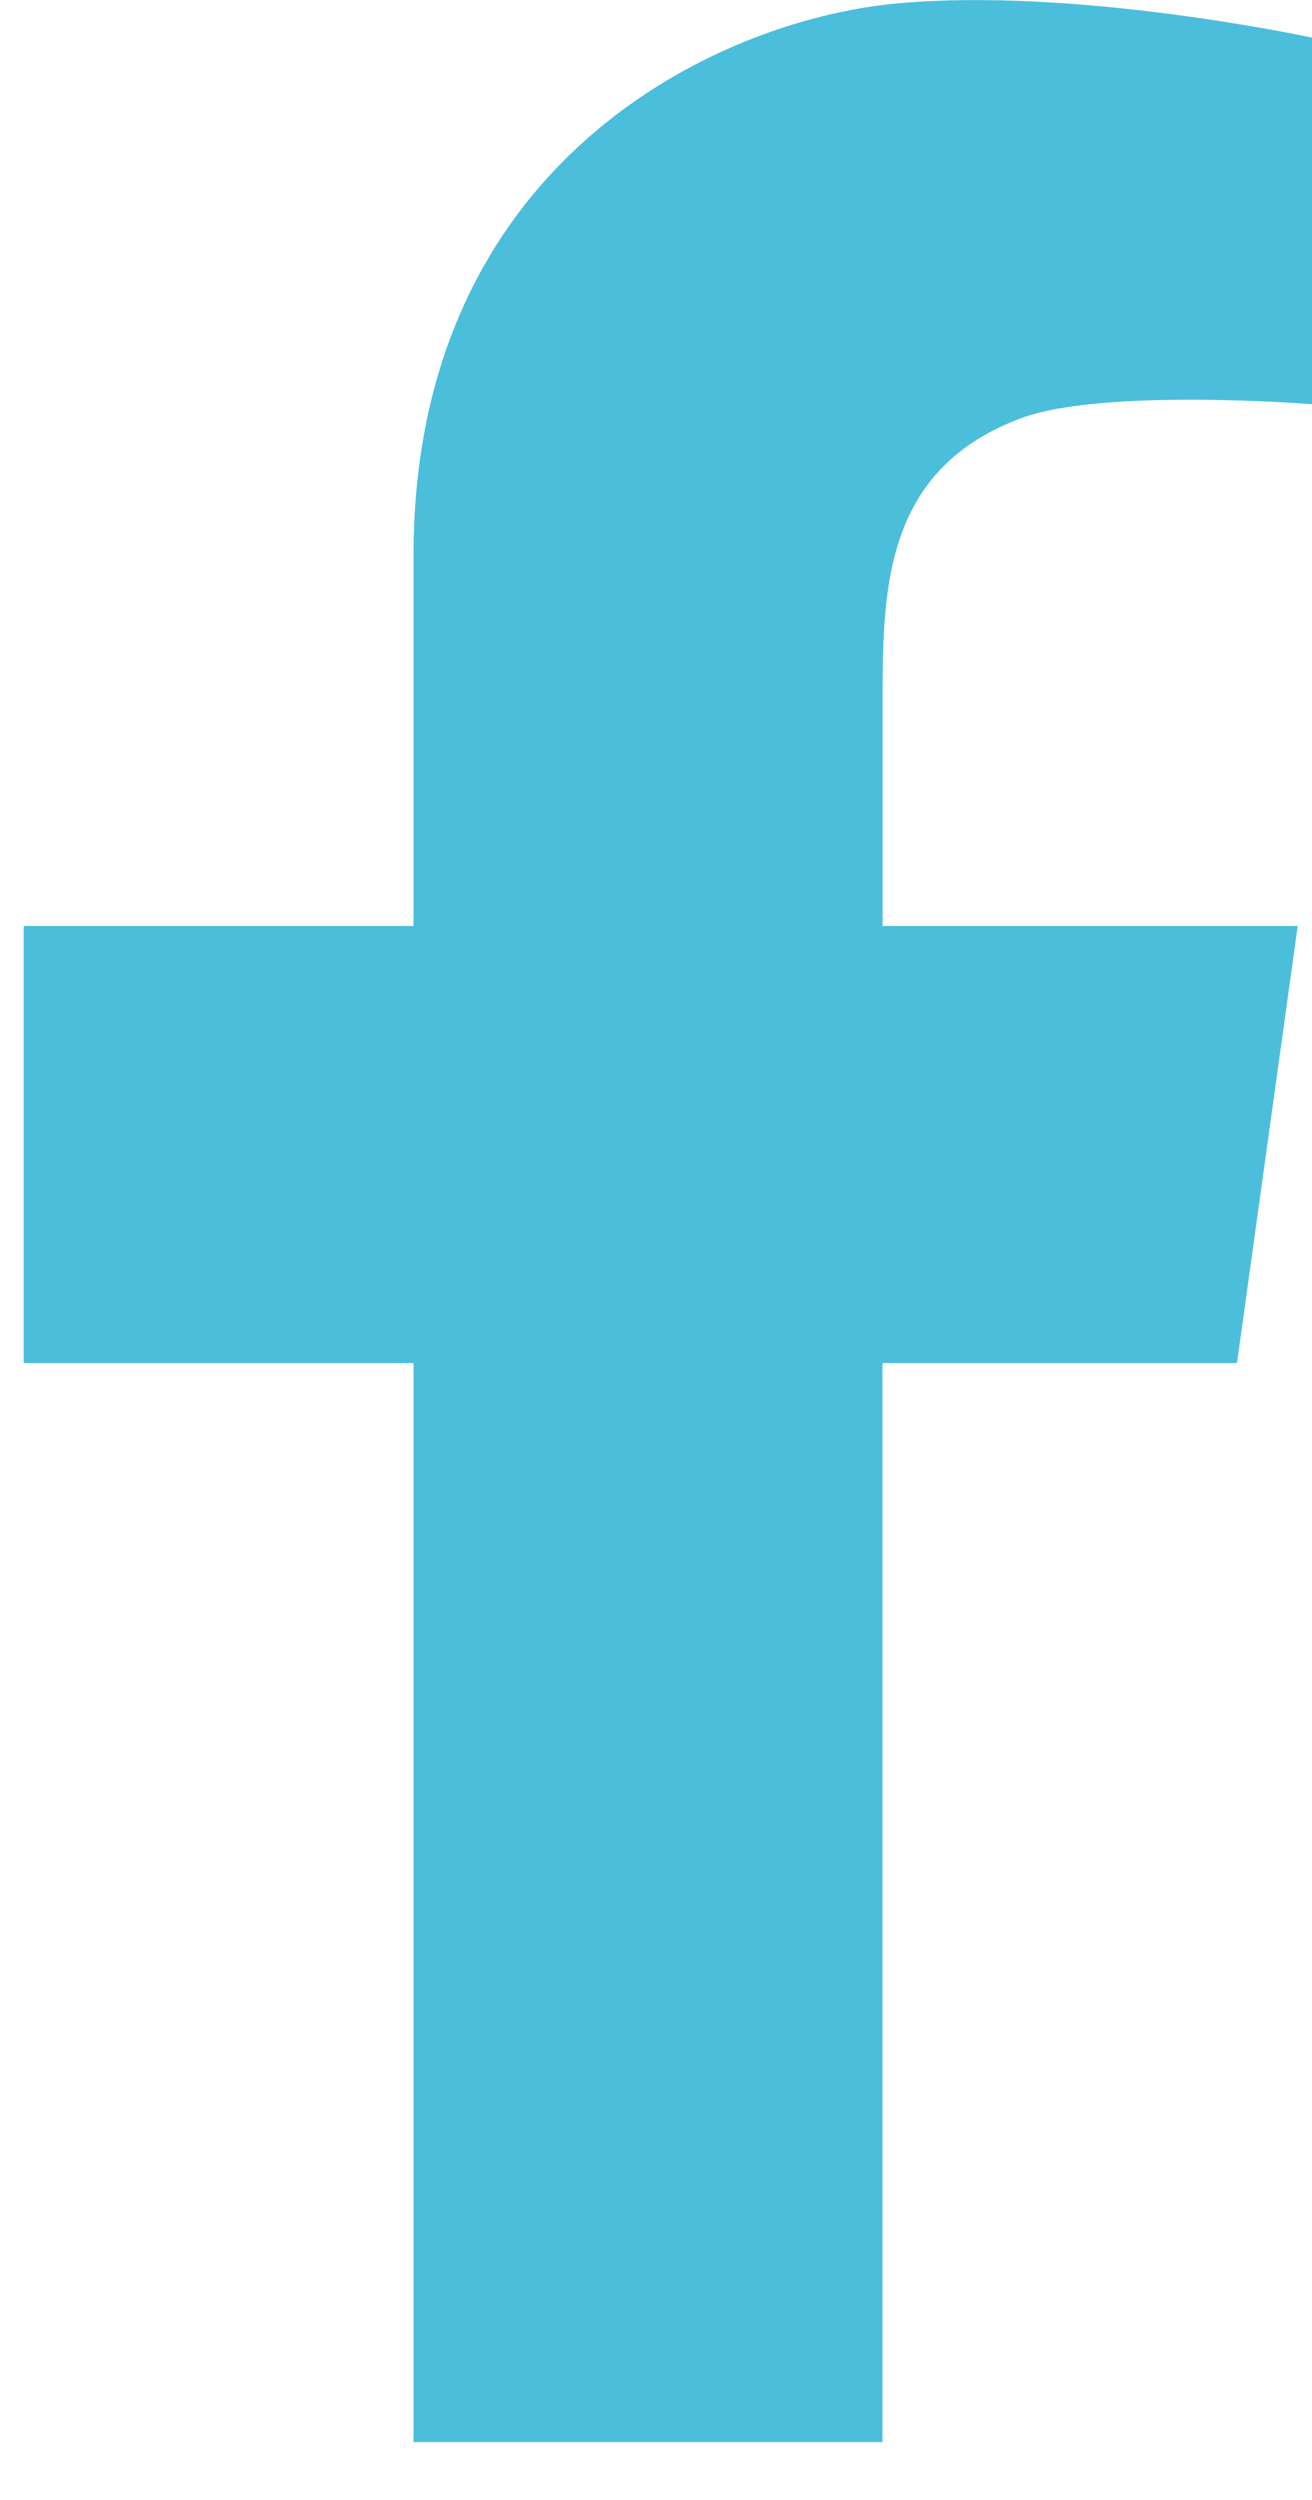 <svg width="21" height="40" viewBox="0 0 21 40" fill="none" xmlns="http://www.w3.org/2000/svg">
<g clip-path="url(#clip0_499_1117)">
<path d="M14.336 0.057C11.455 0.33 6.619 2.606 6.619 8.886V14.816H0.379V21.81H6.619V39.074H14.125V21.81H19.799L20.771 14.816H14.127V11.159C14.127 9.371 14.179 7.493 16.352 6.688C17.666 6.204 21.005 6.467 21.005 6.467V0.603C21.005 0.603 17.218 -0.217 14.336 0.057Z" fill="#4BBEDB"/>
</g>
<defs>
<clipPath id="clip0_499_1117">
<rect width="20.621" height="39.074" fill="white" transform="translate(0.379)"/>
</clipPath>
</defs>
</svg>
